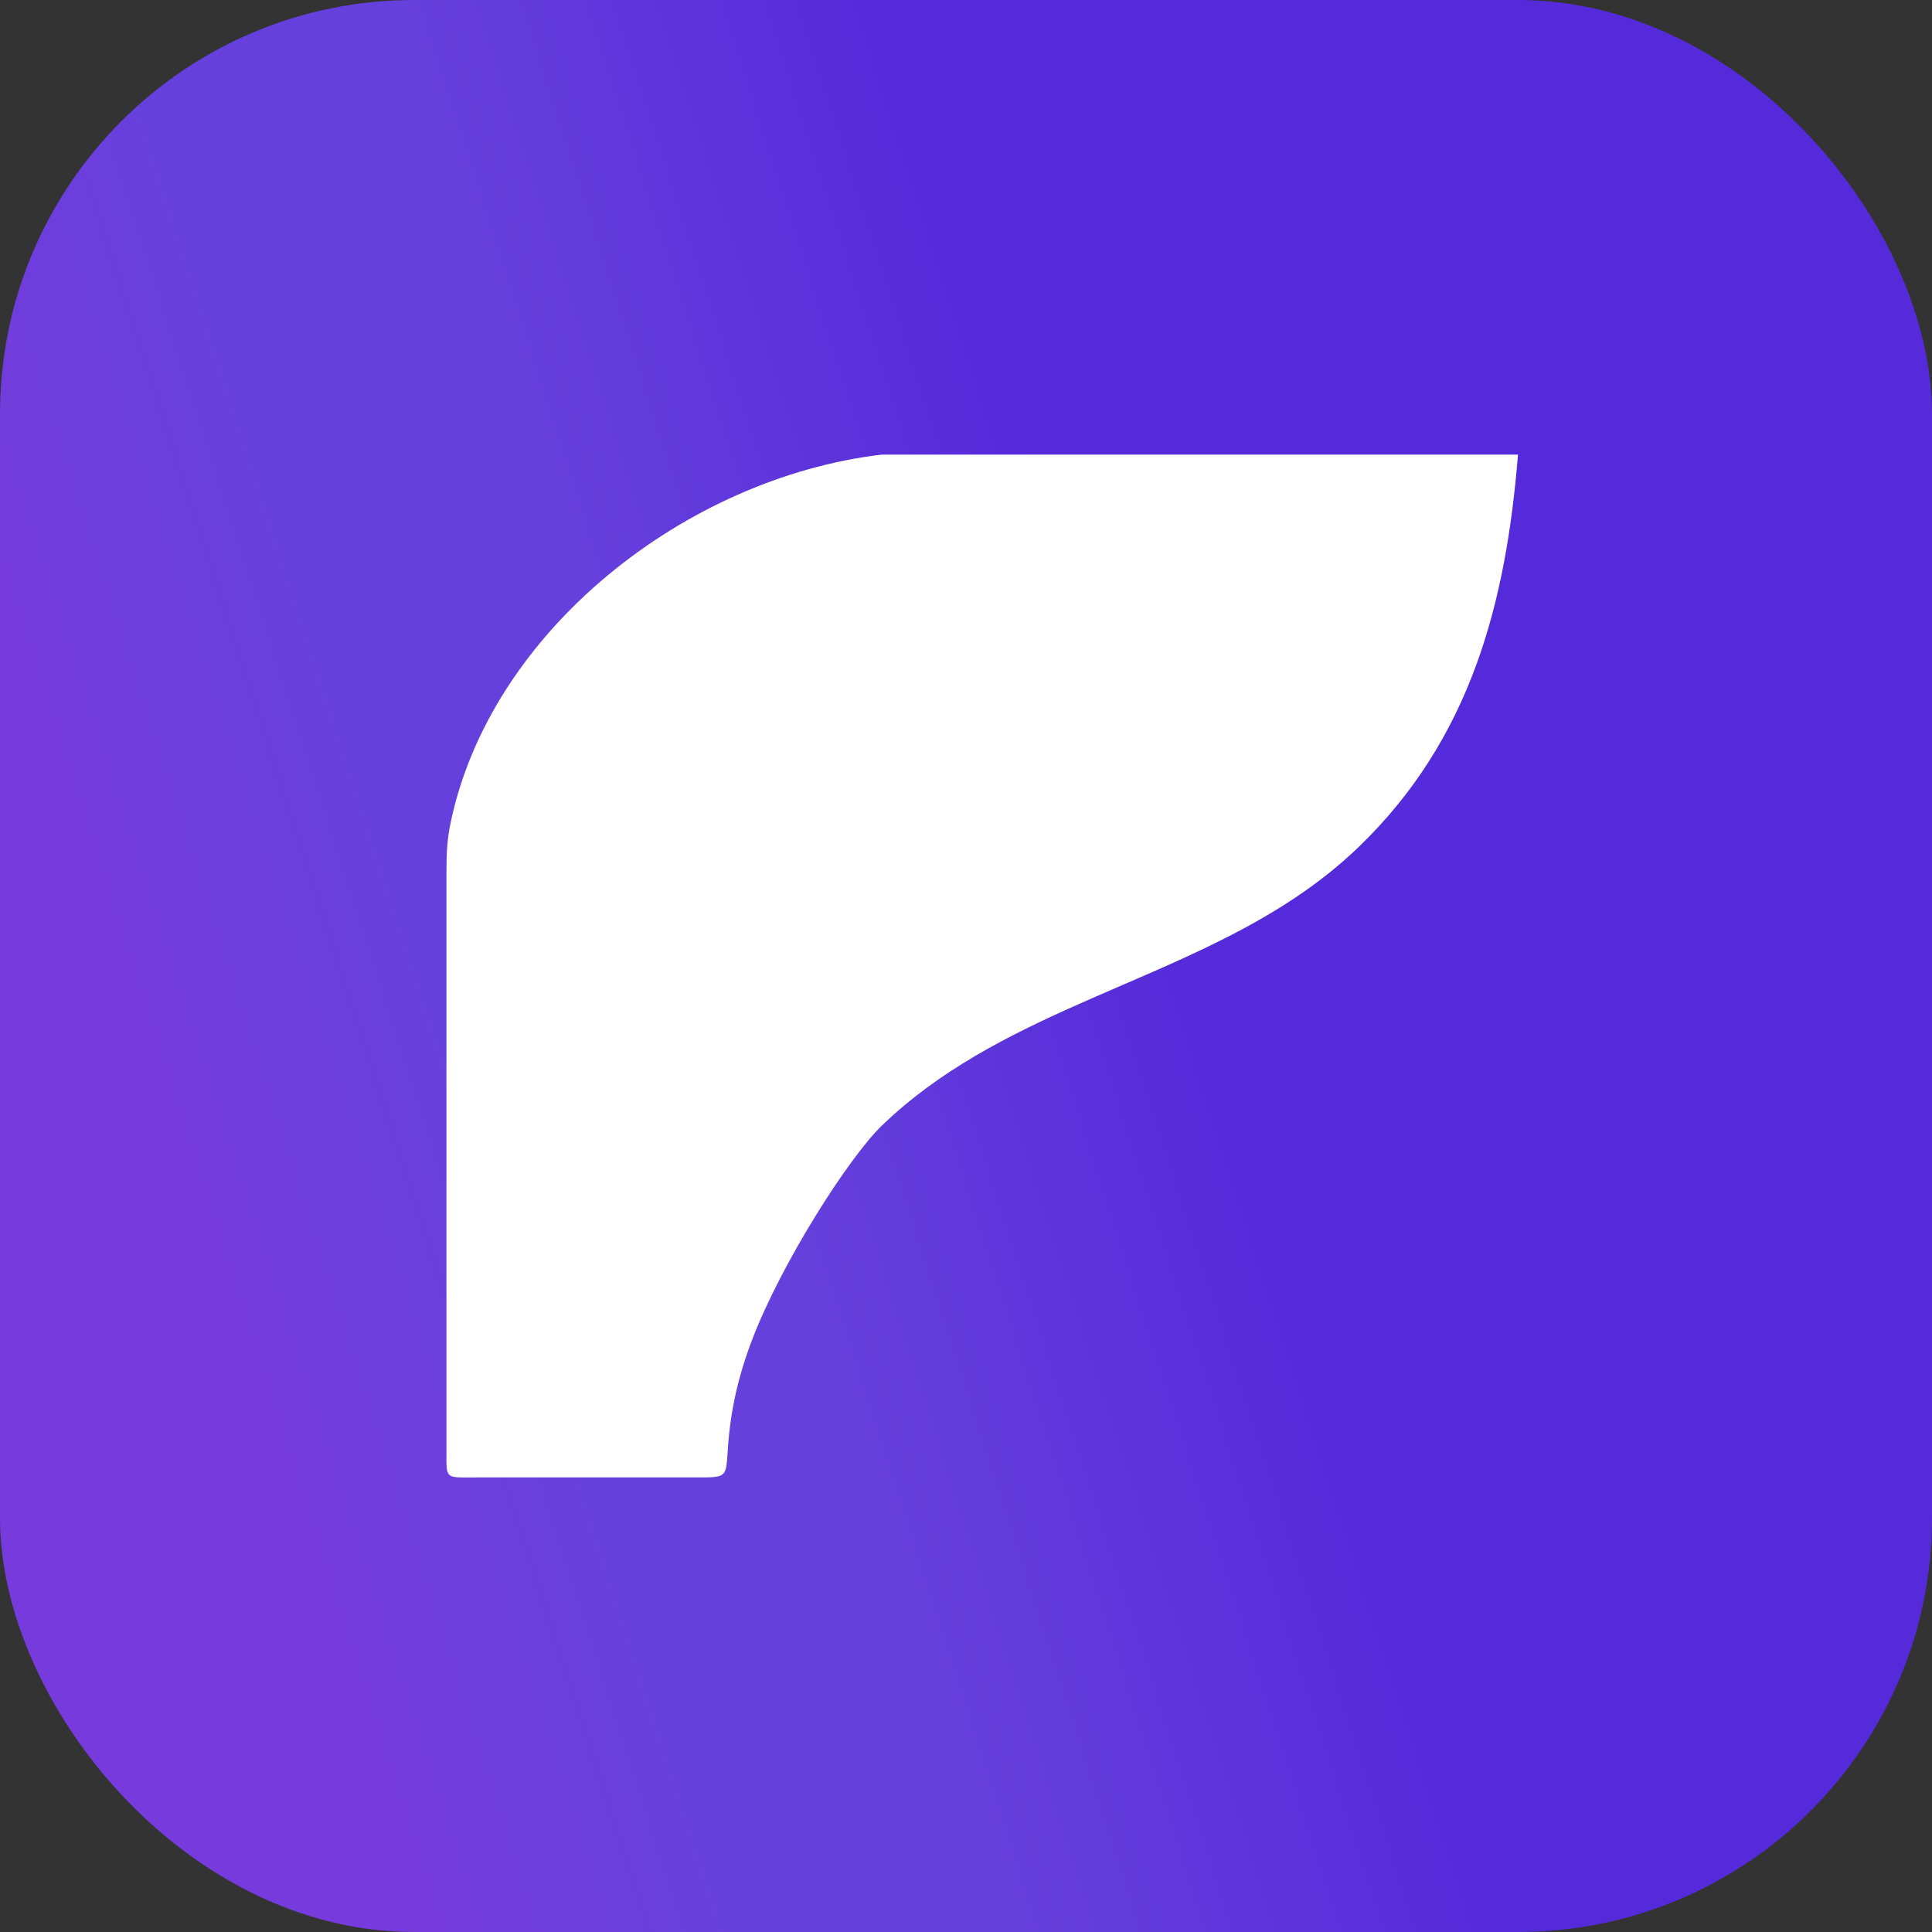 <svg width="238" height="238" viewBox="0 0 238 238" fill="none" xmlns="http://www.w3.org/2000/svg">
<rect x="0" y="0" width="238" height="238" fill="#333333" stroke="none"/>
<rect width="238" height="238" rx="51" fill="url(#paint0_linear_2_7)" fill-opacity="0.83"/>
<path d="M187 56H108.625C84.368 58.881 60.334 77.816 55.481 101.5C55.097 103.374 55 105.092 55 107V123.731V178.5C55 182.278 54.722 182 58.5 182H86C89.572 182 89.428 181.986 89.66 178.5C89.966 173.889 90.909 169.606 92.641 165.067C96.25 155.605 104.549 142.609 108.625 138.672C115.65 131.887 124.113 127.595 132.806 123.731C145 118.312 157.645 113.736 167.406 104.308C181.276 90.912 185.527 74.135 187 56Z" fill="white"/>
<defs>
<linearGradient id="paint0_linear_2_7" x1="11.5" y1="119" x2="134.5" y2="79.5" gradientUnits="userSpaceOnUse">
<stop stop-color="#853CFF"/>
<stop offset="0.301" stop-color="#7042FF"/>
<stop offset="0.563" stop-color="#7042FF"/>
<stop offset="1" stop-color="#5C28FC"/>
</linearGradient>
</defs>
</svg>
